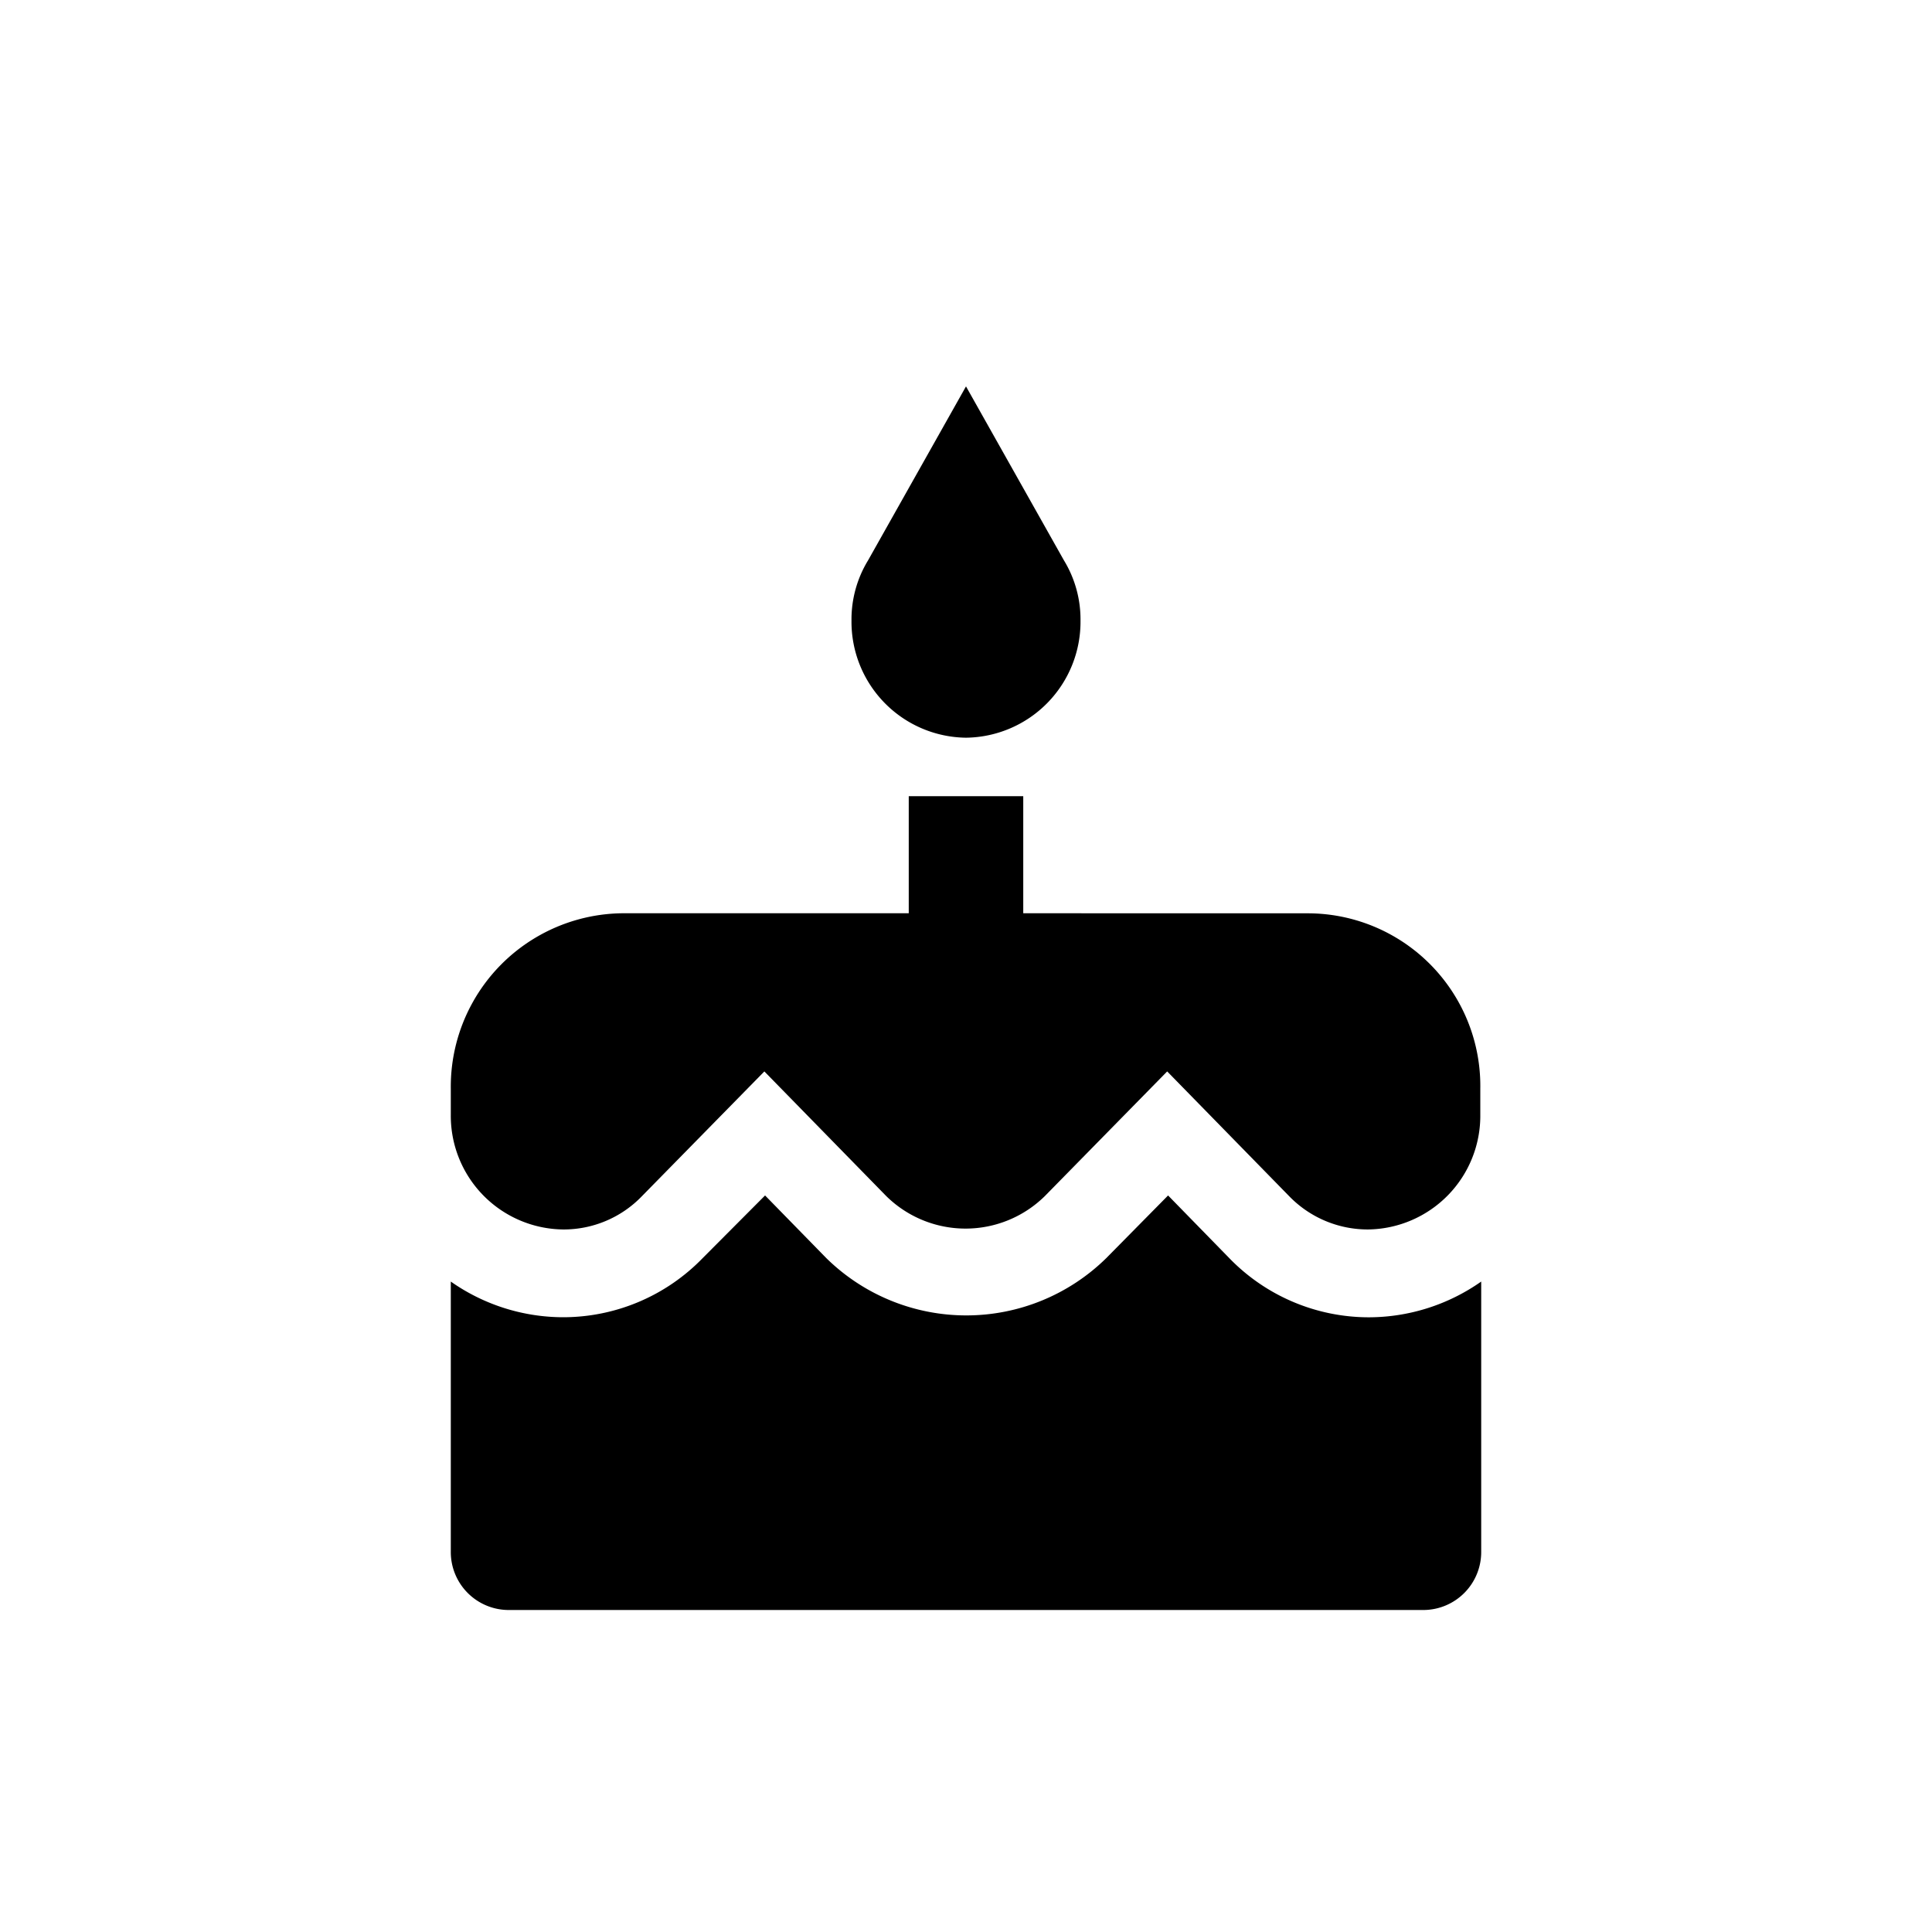 <svg xmlns="http://www.w3.org/2000/svg" width="30" height="30" viewBox="0 0 30 30">
    <g transform="translate(-150 -539)">
        <path d="M16.778-21.364a1.76,1.76,0,0,0-.258-.936L15-25l-1.52,2.7a1.76,1.76,0,0,0-.258.936A1.8,1.8,0,0,0,15-19.545,1.8,1.8,0,0,0,16.778-21.364Zm1.36,8.927-.96.973a3.1,3.1,0,0,1-4.347,0l-.951-.973-.969.973a3.019,3.019,0,0,1-2.169.918A3.041,3.041,0,0,1,7-11.1v4.191A.9.9,0,0,0,7.889-6H22.111A.9.9,0,0,0,23-6.909V-11.1a3.041,3.041,0,0,1-1.742.555,3.019,3.019,0,0,1-2.169-.918Zm-2.249-4.382v-1.818H14.111v1.818H9.667A2.694,2.694,0,0,0,7-14.091v.4a1.765,1.765,0,0,0,1.742,1.782,1.687,1.687,0,0,0,1.227-.518l1.9-1.936,1.893,1.936a1.754,1.754,0,0,0,2.462,0l1.9-1.936,1.893,1.936a1.7,1.7,0,0,0,1.227.518,1.765,1.765,0,0,0,1.742-1.782v-.4a2.681,2.681,0,0,0-2.658-2.727Z"
              transform="translate(150 570)"/>
    </g>
</svg>
